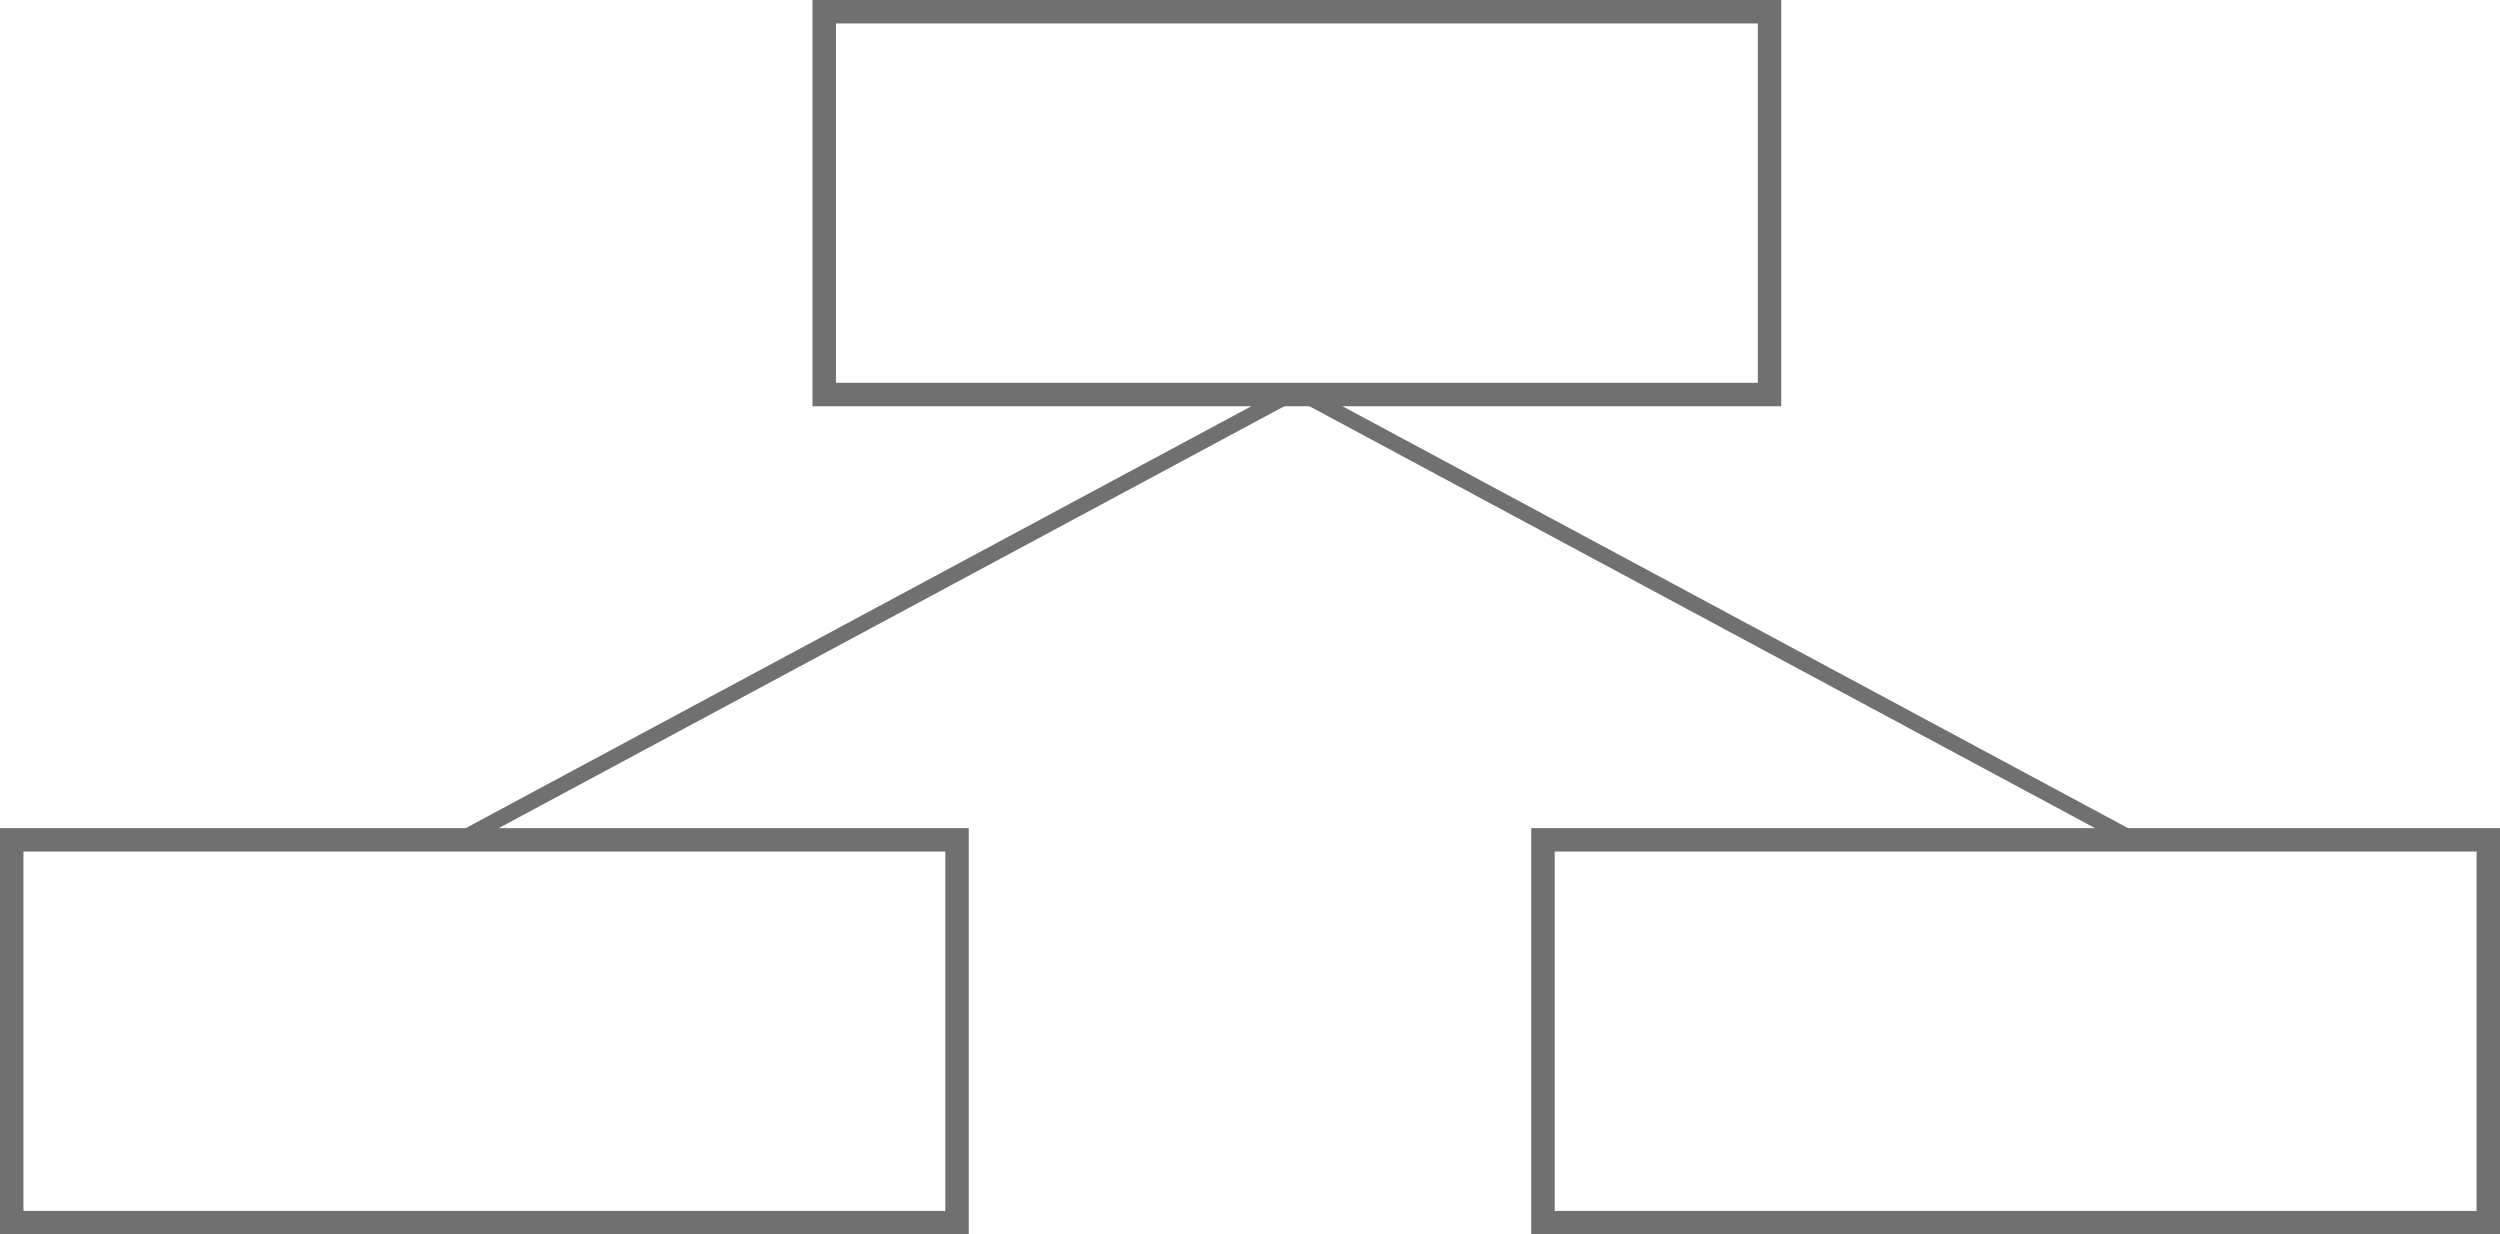 <svg xmlns="http://www.w3.org/2000/svg" viewBox="0 0 160 79"><defs><style>.cls-1,.cls-2{fill:none;stroke:#707070;}.cls-1{stroke-miterlimit:10;}</style></defs><title>Asset 1</title><g id="Layer_2" data-name="Layer 2"><g id="Layer_1-2" data-name="Layer 1"><g id="Rectangle_24" data-name="Rectangle 24"><rect class="cls-1" x="52.5" y="0.5" width="61" height="25"/><rect class="cls-2" x="53" y="1" width="60" height="24"/></g><g id="Rectangle_25" data-name="Rectangle 25"><rect class="cls-1" x="0.5" y="53.5" width="61" height="25"/><rect class="cls-2" x="1" y="54" width="60" height="24"/></g><g id="Rectangle_26" data-name="Rectangle 26"><rect class="cls-1" x="98.5" y="53.5" width="61" height="25"/><rect class="cls-2" x="99" y="54" width="60" height="24"/></g><line id="Line_9" data-name="Line 9" class="cls-2" x1="83" y1="25" x2="29" y2="54"/><line id="Line_10" data-name="Line 10" class="cls-2" x1="83" y1="25" x2="137" y2="54"/></g></g></svg>